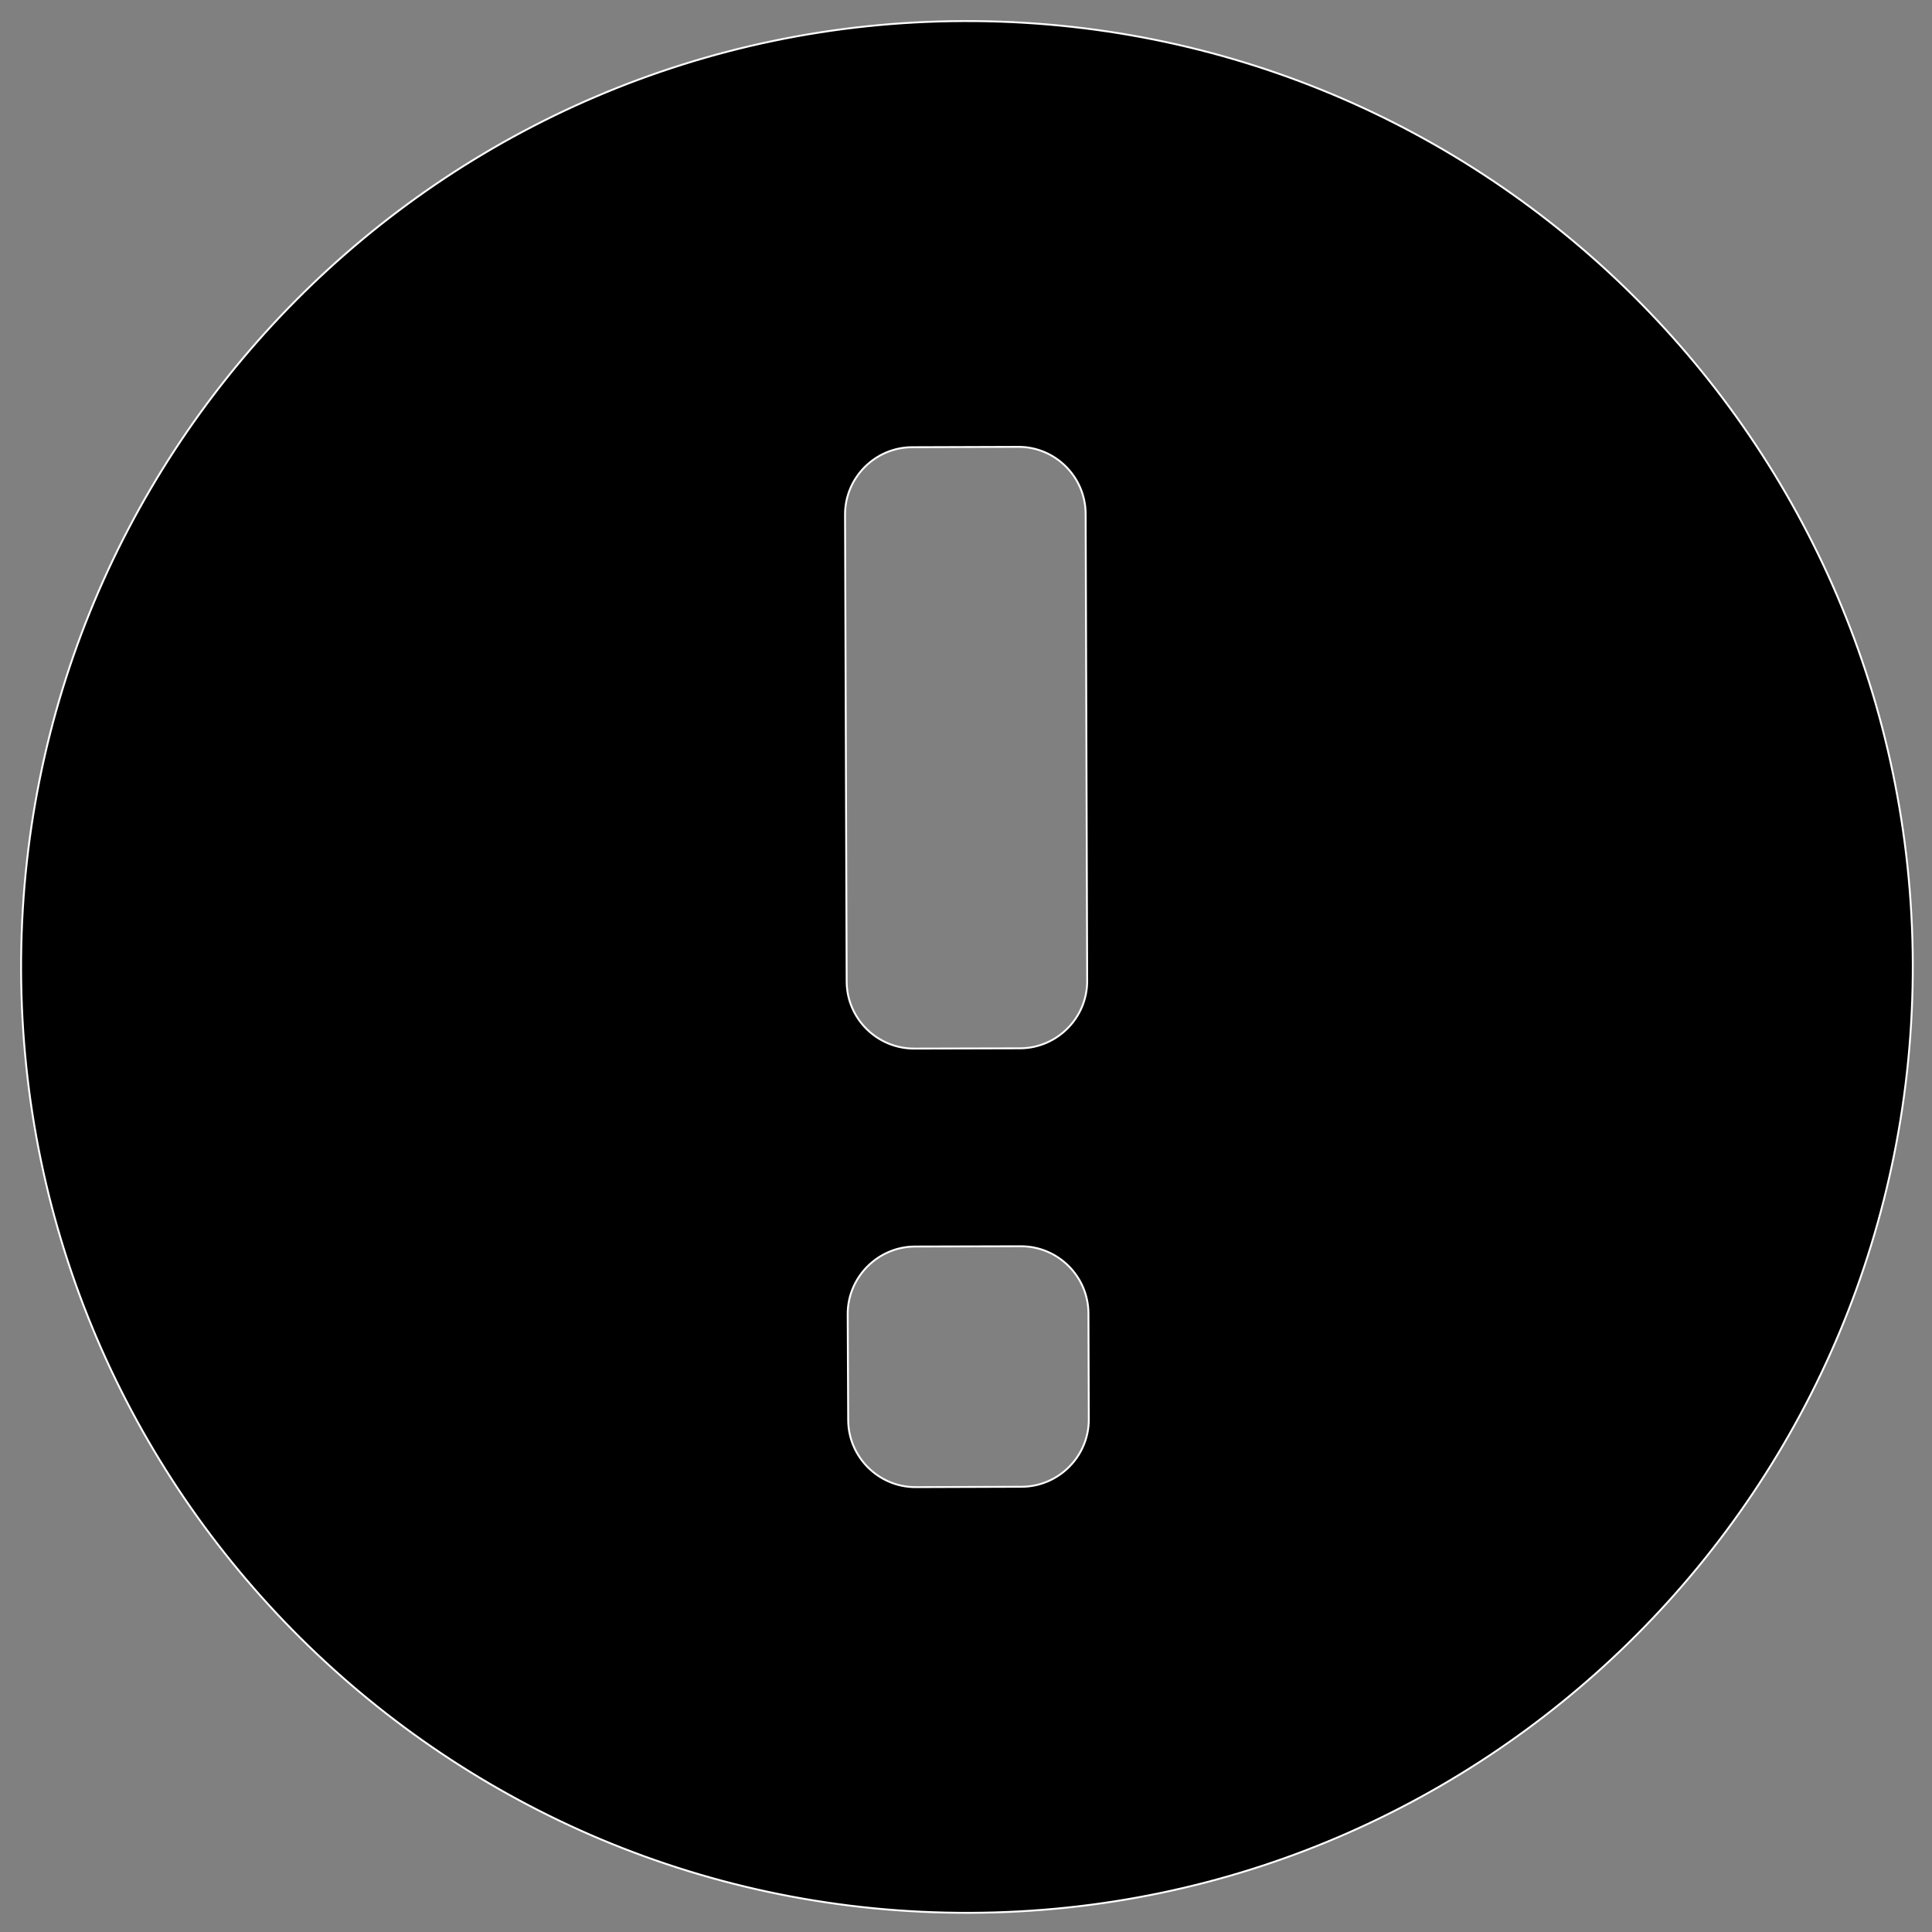 <?xml version="1.0" encoding="utf-8"?>
<!-- Generator: Adobe Illustrator 16.0.0, SVG Export Plug-In . SVG Version: 6.00 Build 0)  -->
<!DOCTYPE svg PUBLIC "-//W3C//DTD SVG 1.1//EN" "http://www.w3.org/Graphics/SVG/1.1/DTD/svg11.dtd">
<svg version="1.1" id="图层_1" xmlns="http://www.w3.org/2000/svg" xmlns:xlink="http://www.w3.org/1999/xlink" x="0px" y="0px"
	 width="1024px" height="1024px" viewBox="0 0 1024 1024" enable-background="new 0 0 1024 1024" xml:space="preserve">
<rect x="0" y="0" width="1024" height="1024" fill="#808080" stroke="none"/>
<g>
	<path stroke="#FFFFFF" stroke-miterlimit="10" d="M514.205,1013.83c276.906-0.953,500.473-226.143,499.613-503.096
		C1012.816,233.877,787.58,10.264,510.746,11.17c-276.809,0.953-500.494,226.143-499.564,503
		C12.16,791.123,237.371,1014.736,514.205,1013.83L514.205,1013.83L514.205,1013.83z M447.891,272.809
		c-0.072-19.656,15.982-35.734,35.566-35.783l56.227-0.189c19.561-0.096,35.639,15.838,35.732,35.494l0.813,247.469
		c0.096,19.609-15.889,35.734-35.545,35.83l-56.152,0.143c-19.586,0.049-35.711-15.887-35.783-35.543L447.891,272.809
		L447.891,272.809L447.891,272.809z M449.297,696.516c-0.07-19.561,16.006-35.734,35.568-35.83l56.152-0.143
		c19.656-0.049,35.783,15.887,35.879,35.543l0.189,56.105c0.096,19.656-15.934,35.734-35.543,35.83l-56.201,0.191
		c-19.584,0.096-35.711-15.936-35.781-35.543L449.297,696.516L449.297,696.516L449.297,696.516z M449.297,696.516"/>
</g>
</svg>
